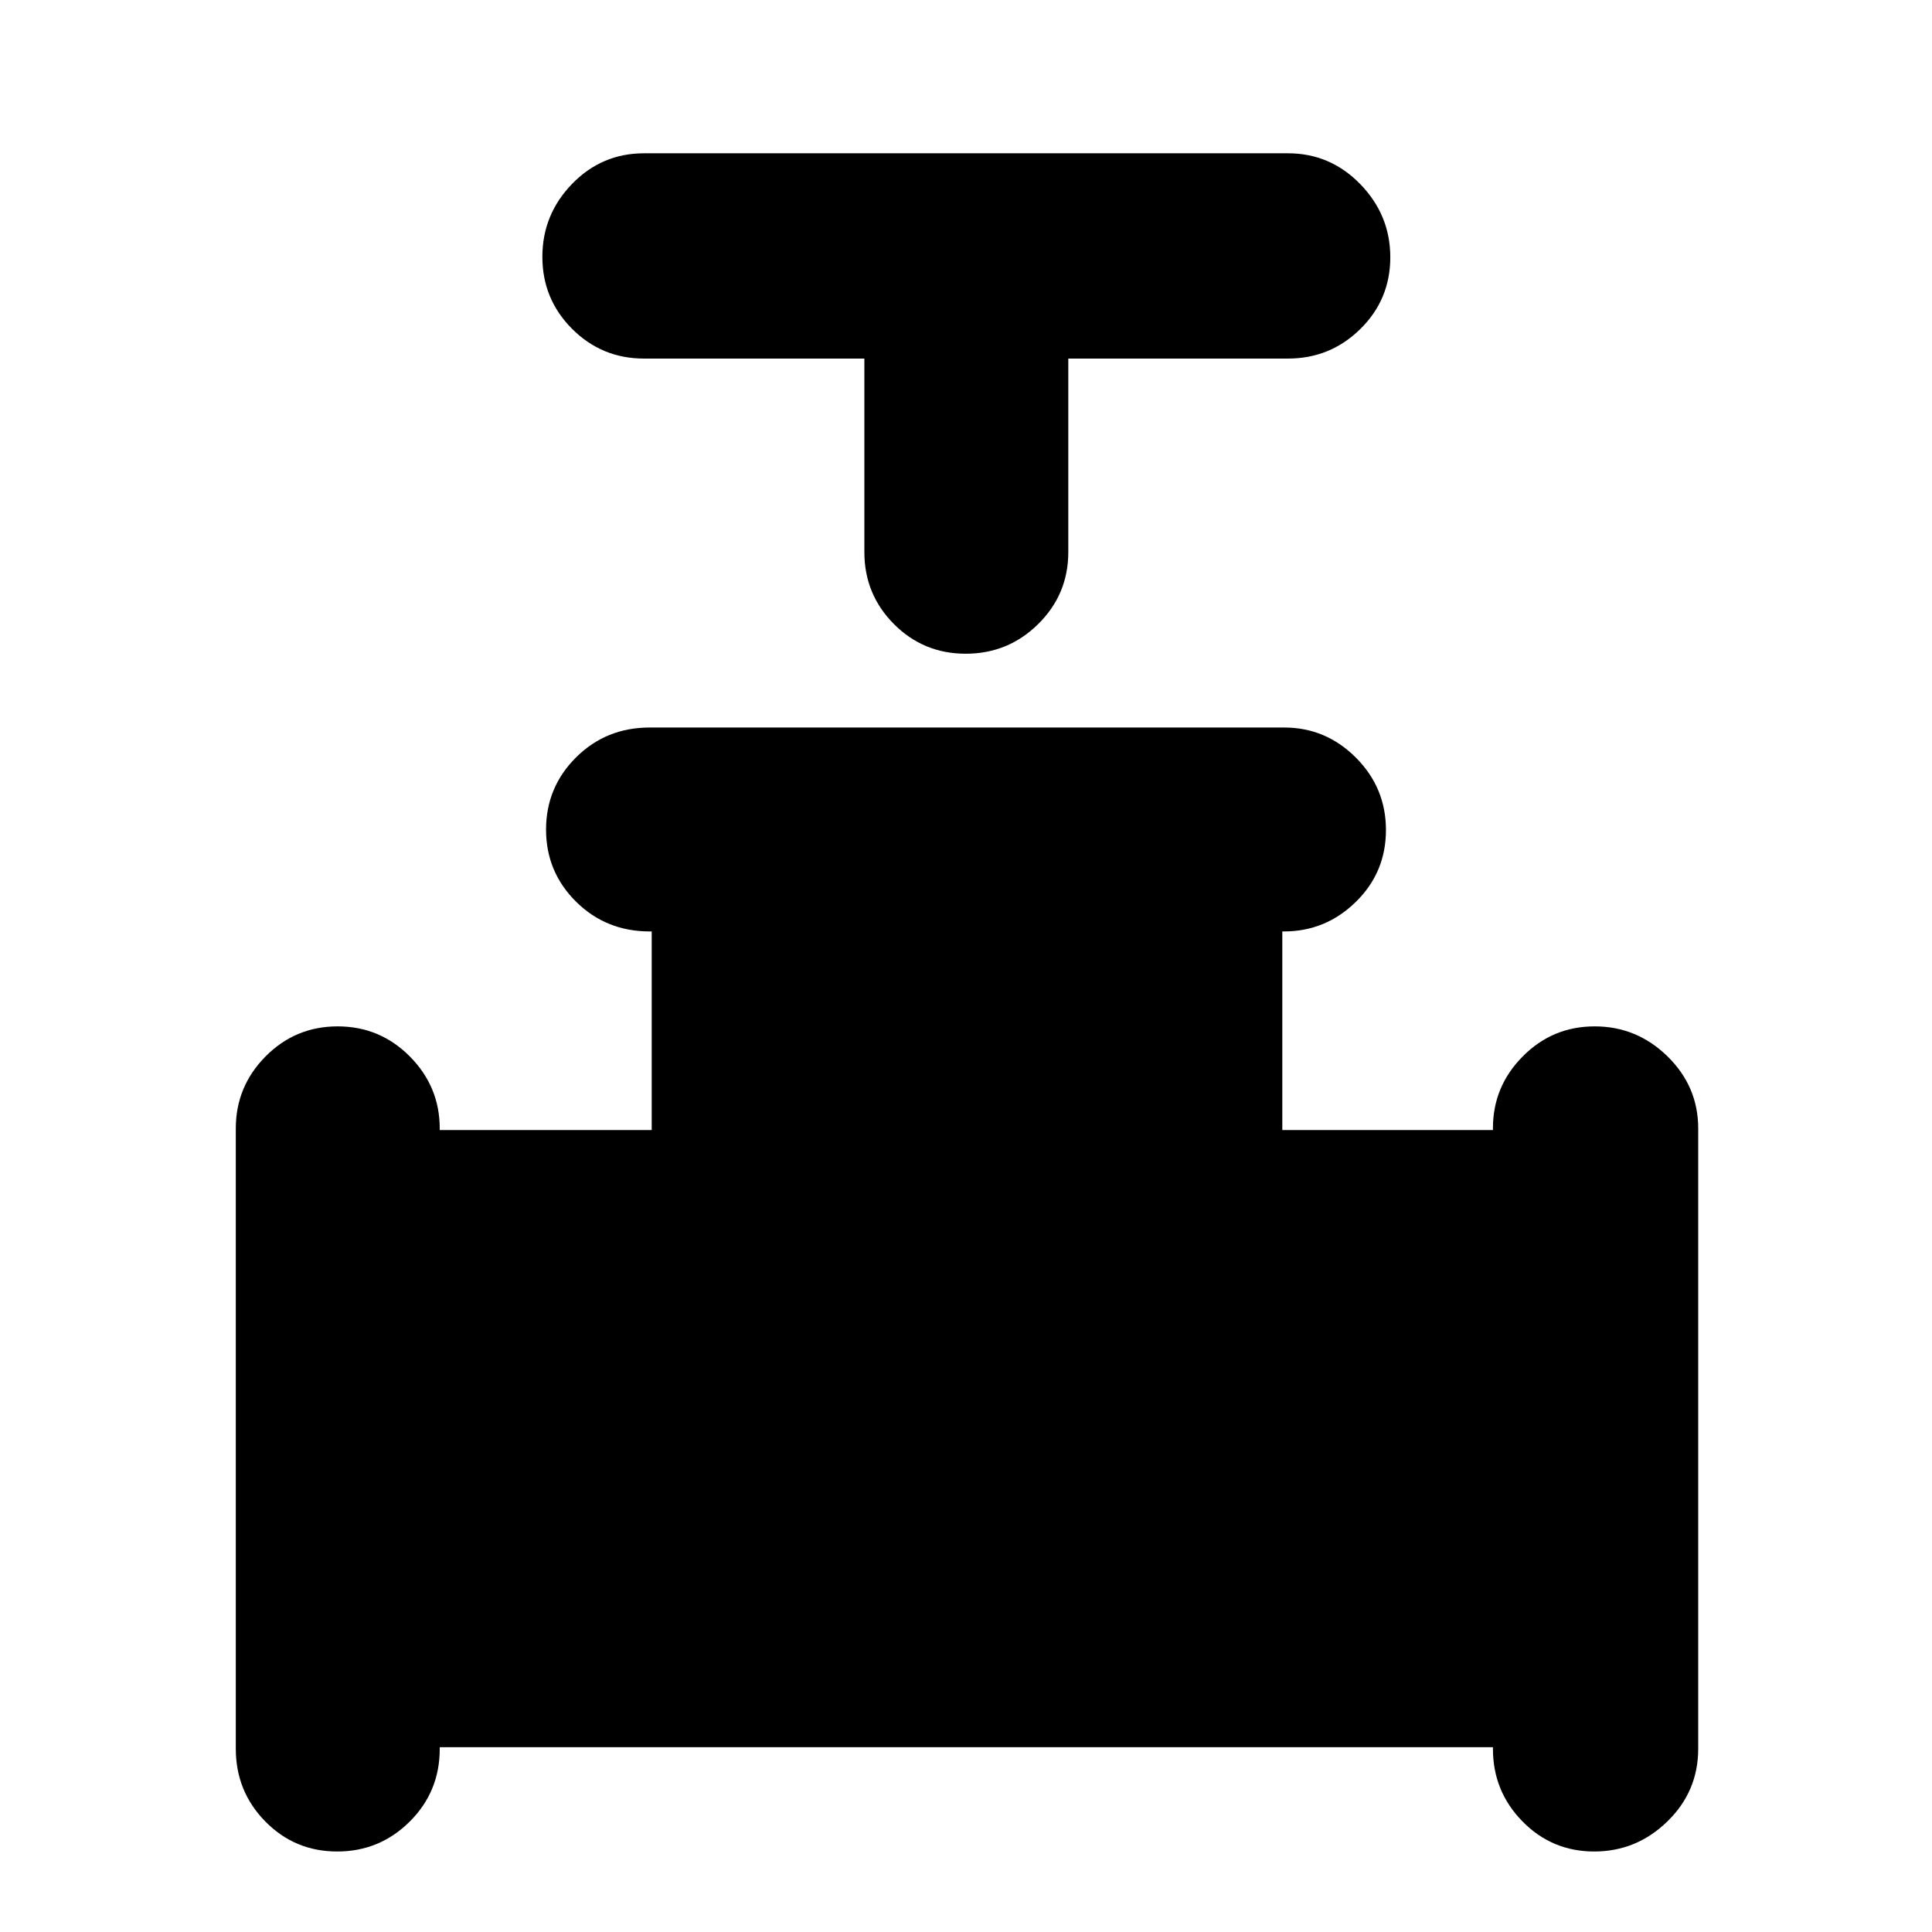 <svg xmlns="http://www.w3.org/2000/svg" height="40" viewBox="0 -960 960 960" width="40"><path d="M429.5-781.83H320q-21 0-35.75-14.79-14.75-14.78-14.75-35.77 0-20.99 14.75-36.22Q299-883.83 320-883.83h320q21 0 35.92 15.34 14.91 15.34 14.91 36.33t-14.91 35.66Q661-781.83 640-781.83H530.83v96.16q0 21-14.95 35.75t-36 14.75q-21.05 0-35.71-14.75-14.67-14.75-14.67-35.75v-96.16ZM117.17-91.06v-308.22q0-20.84 14.78-35.78Q146.73-450 167.78-450q21.05 0 35.89 14.98 14.83 14.99 14.83 35.74v.78h105.33v-98.67h-.96q-21.7 0-36.62-14.78-14.92-14.78-14.92-35.83 0-21.05 14.92-35.89 14.92-14.83 36.58-14.83H638.1q20.68 0 35.62 14.95 14.95 14.95 14.95 36t-14.99 35.72q-14.98 14.66-35.73 14.66h-.78v98.67h104.66v-.93q0-20.69 14.79-35.63Q771.4-450 792.39-450q20.99 0 36.22 14.94 15.22 14.94 15.22 35.78v308.22q0 21.23-15.34 36.14Q813.15-40 792.16-40T756.5-54.96Q741.83-69.93 741.83-91v-.83H218.5v.85q0 21.31-14.95 36.15Q188.6-40 167.55-40t-35.72-14.92q-14.66-14.91-14.66-36.14Z"/></svg>